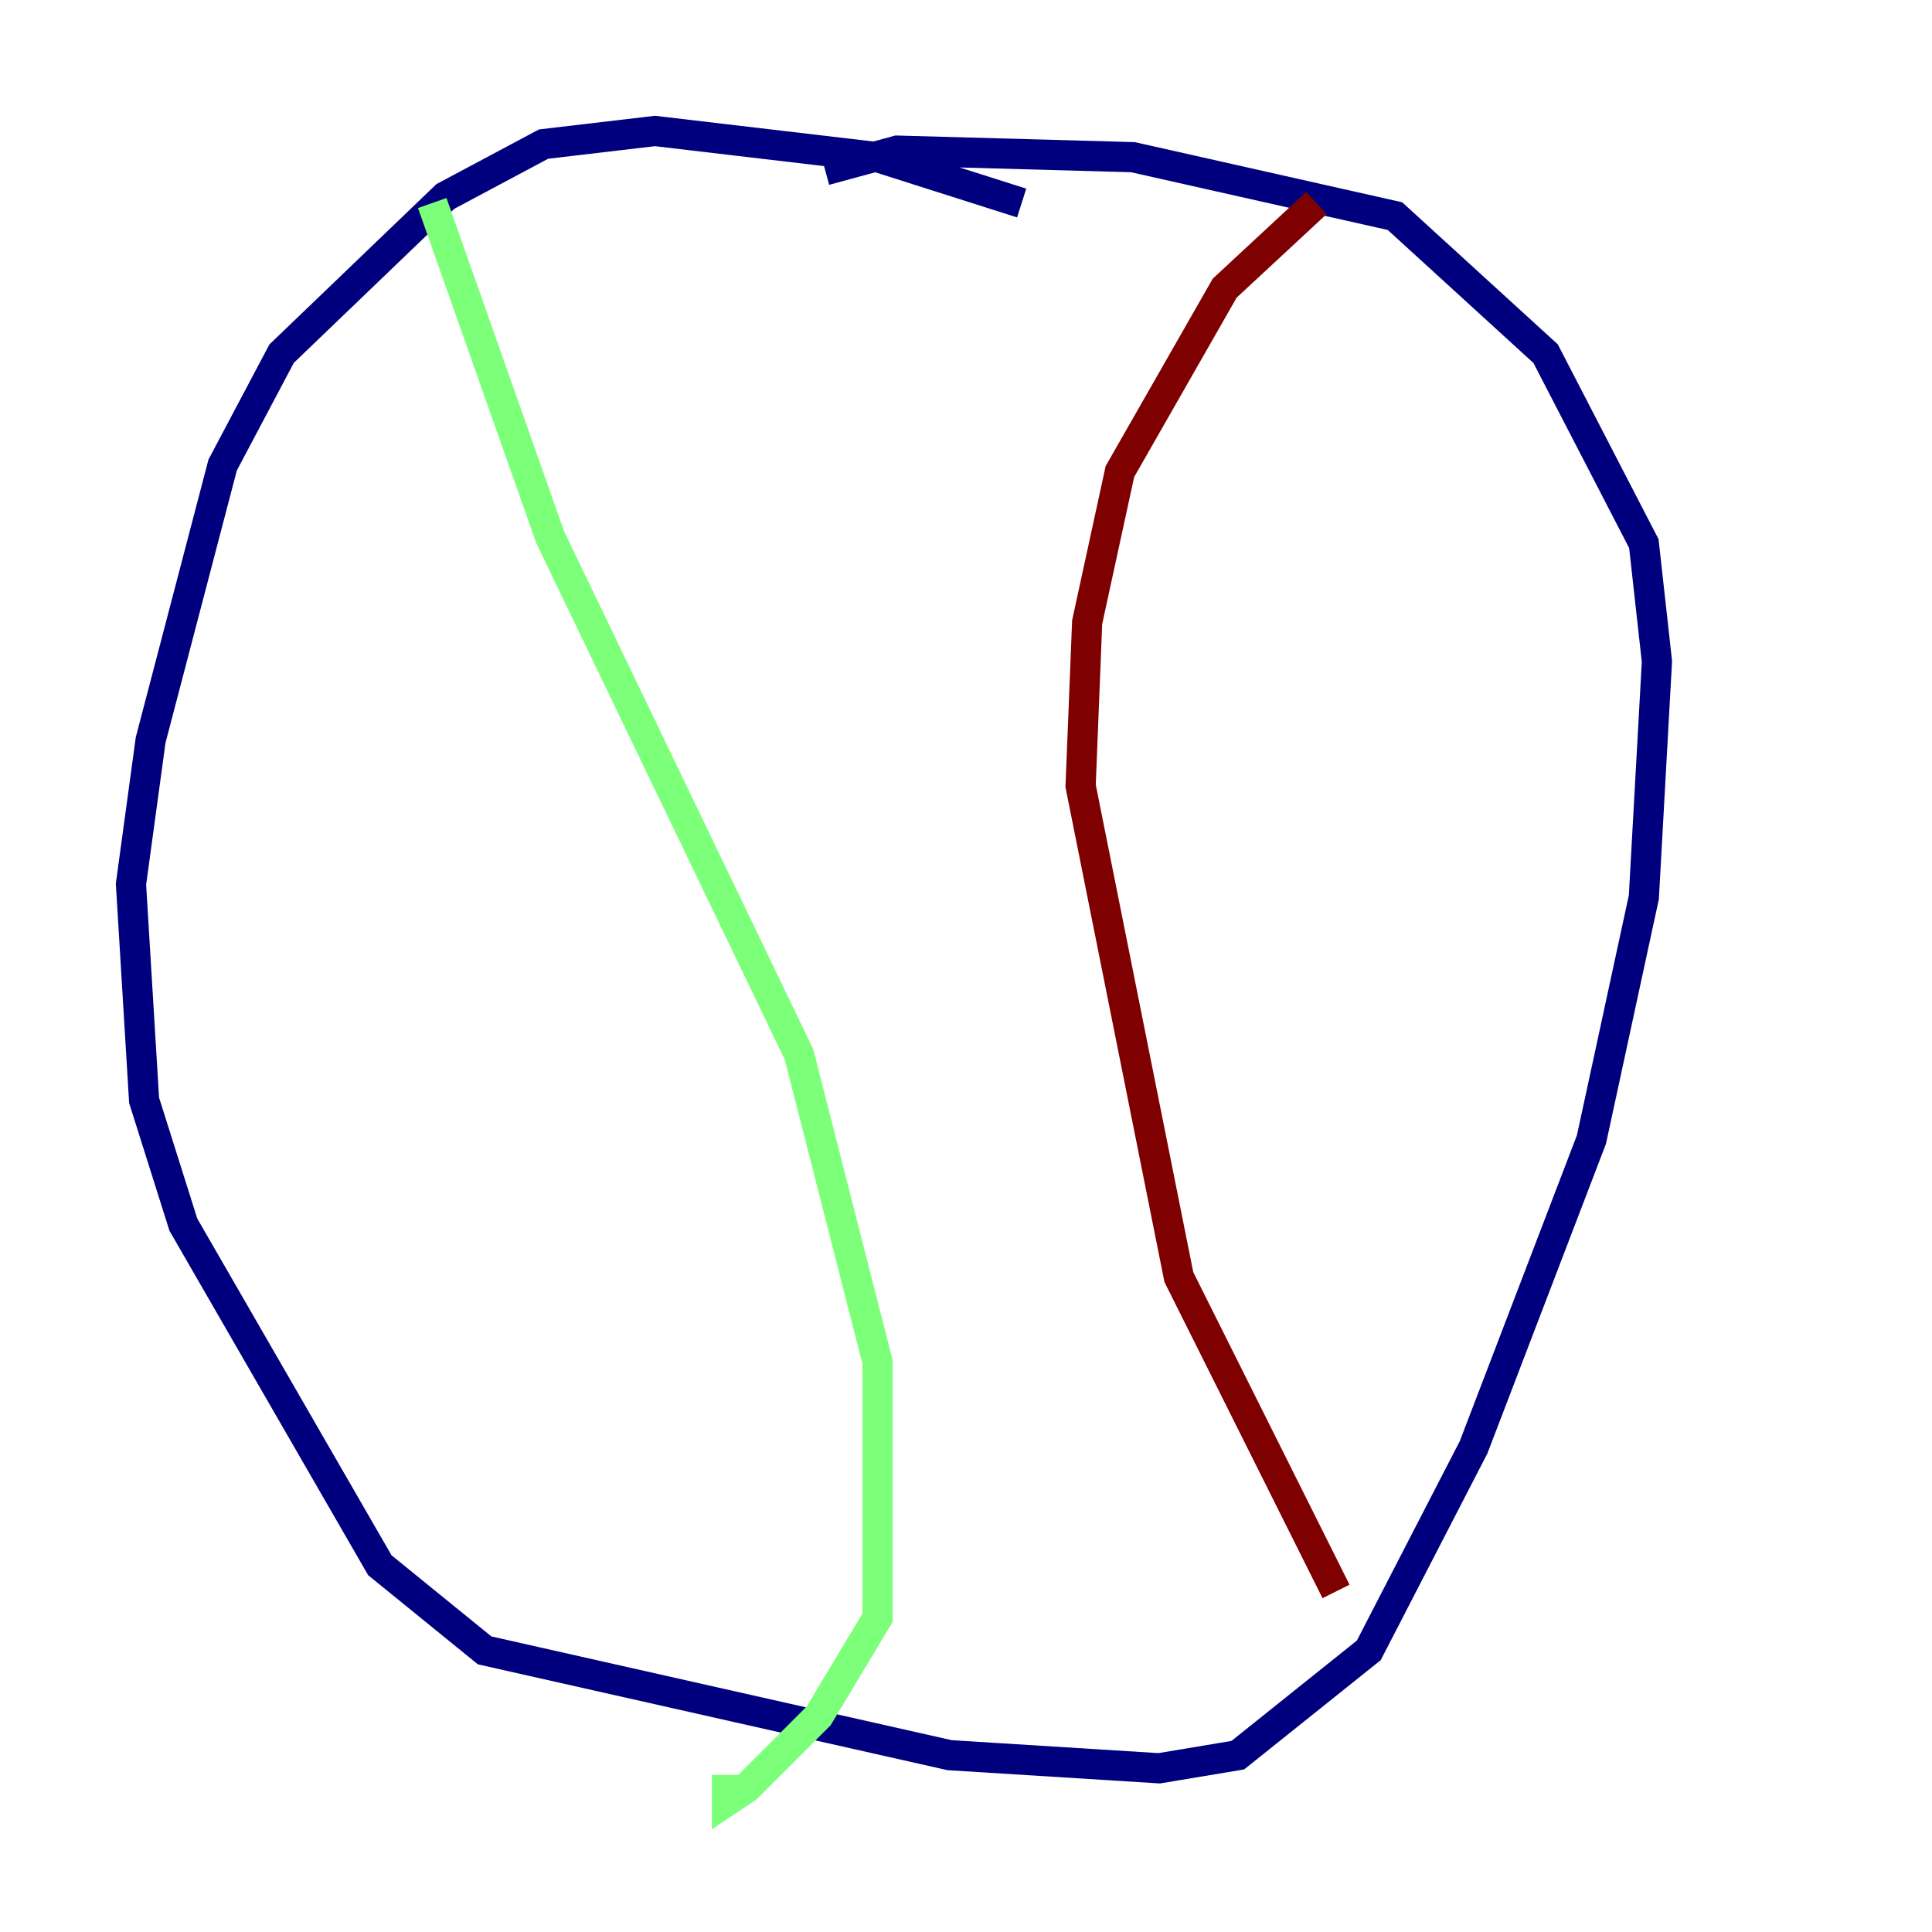 <?xml version="1.0" encoding="utf-8" ?>
<svg baseProfile="tiny" height="128" version="1.2" viewBox="0,0,128,128" width="128" xmlns="http://www.w3.org/2000/svg" xmlns:ev="http://www.w3.org/2001/xml-events" xmlns:xlink="http://www.w3.org/1999/xlink"><defs /><polyline fill="none" points="67.688,13.451 58.142,10.414 43.39,8.678 36.014,9.546 29.505,13.017 18.658,23.43 14.752,30.807 9.98,49.031 8.678,58.576 9.546,72.895 12.149,81.139 25.166,103.702 32.108,109.342 62.915,116.285 76.8,117.153 82.007,116.285 90.685,109.342 97.627,95.891 105.437,75.498 108.909,59.444 109.776,43.824 108.909,36.014 102.4,23.43 92.42,14.319 75.064,10.414 59.444,9.98 54.671,11.281" stroke="#00007f" stroke-width="2" /><polyline fill="none" points="28.637,13.451 36.447,35.58 52.936,69.858 58.142,90.251 58.142,107.173 54.237,113.681 49.464,118.454 48.163,119.322 48.163,117.586" stroke="#7cff79" stroke-width="2" /><polyline fill="none" points="87.214,13.451 81.139,19.091 74.197,31.241 72.027,41.22 71.593,52.068 78.102,84.61 88.515,105.437" stroke="#7f0000" stroke-width="2" /></svg>